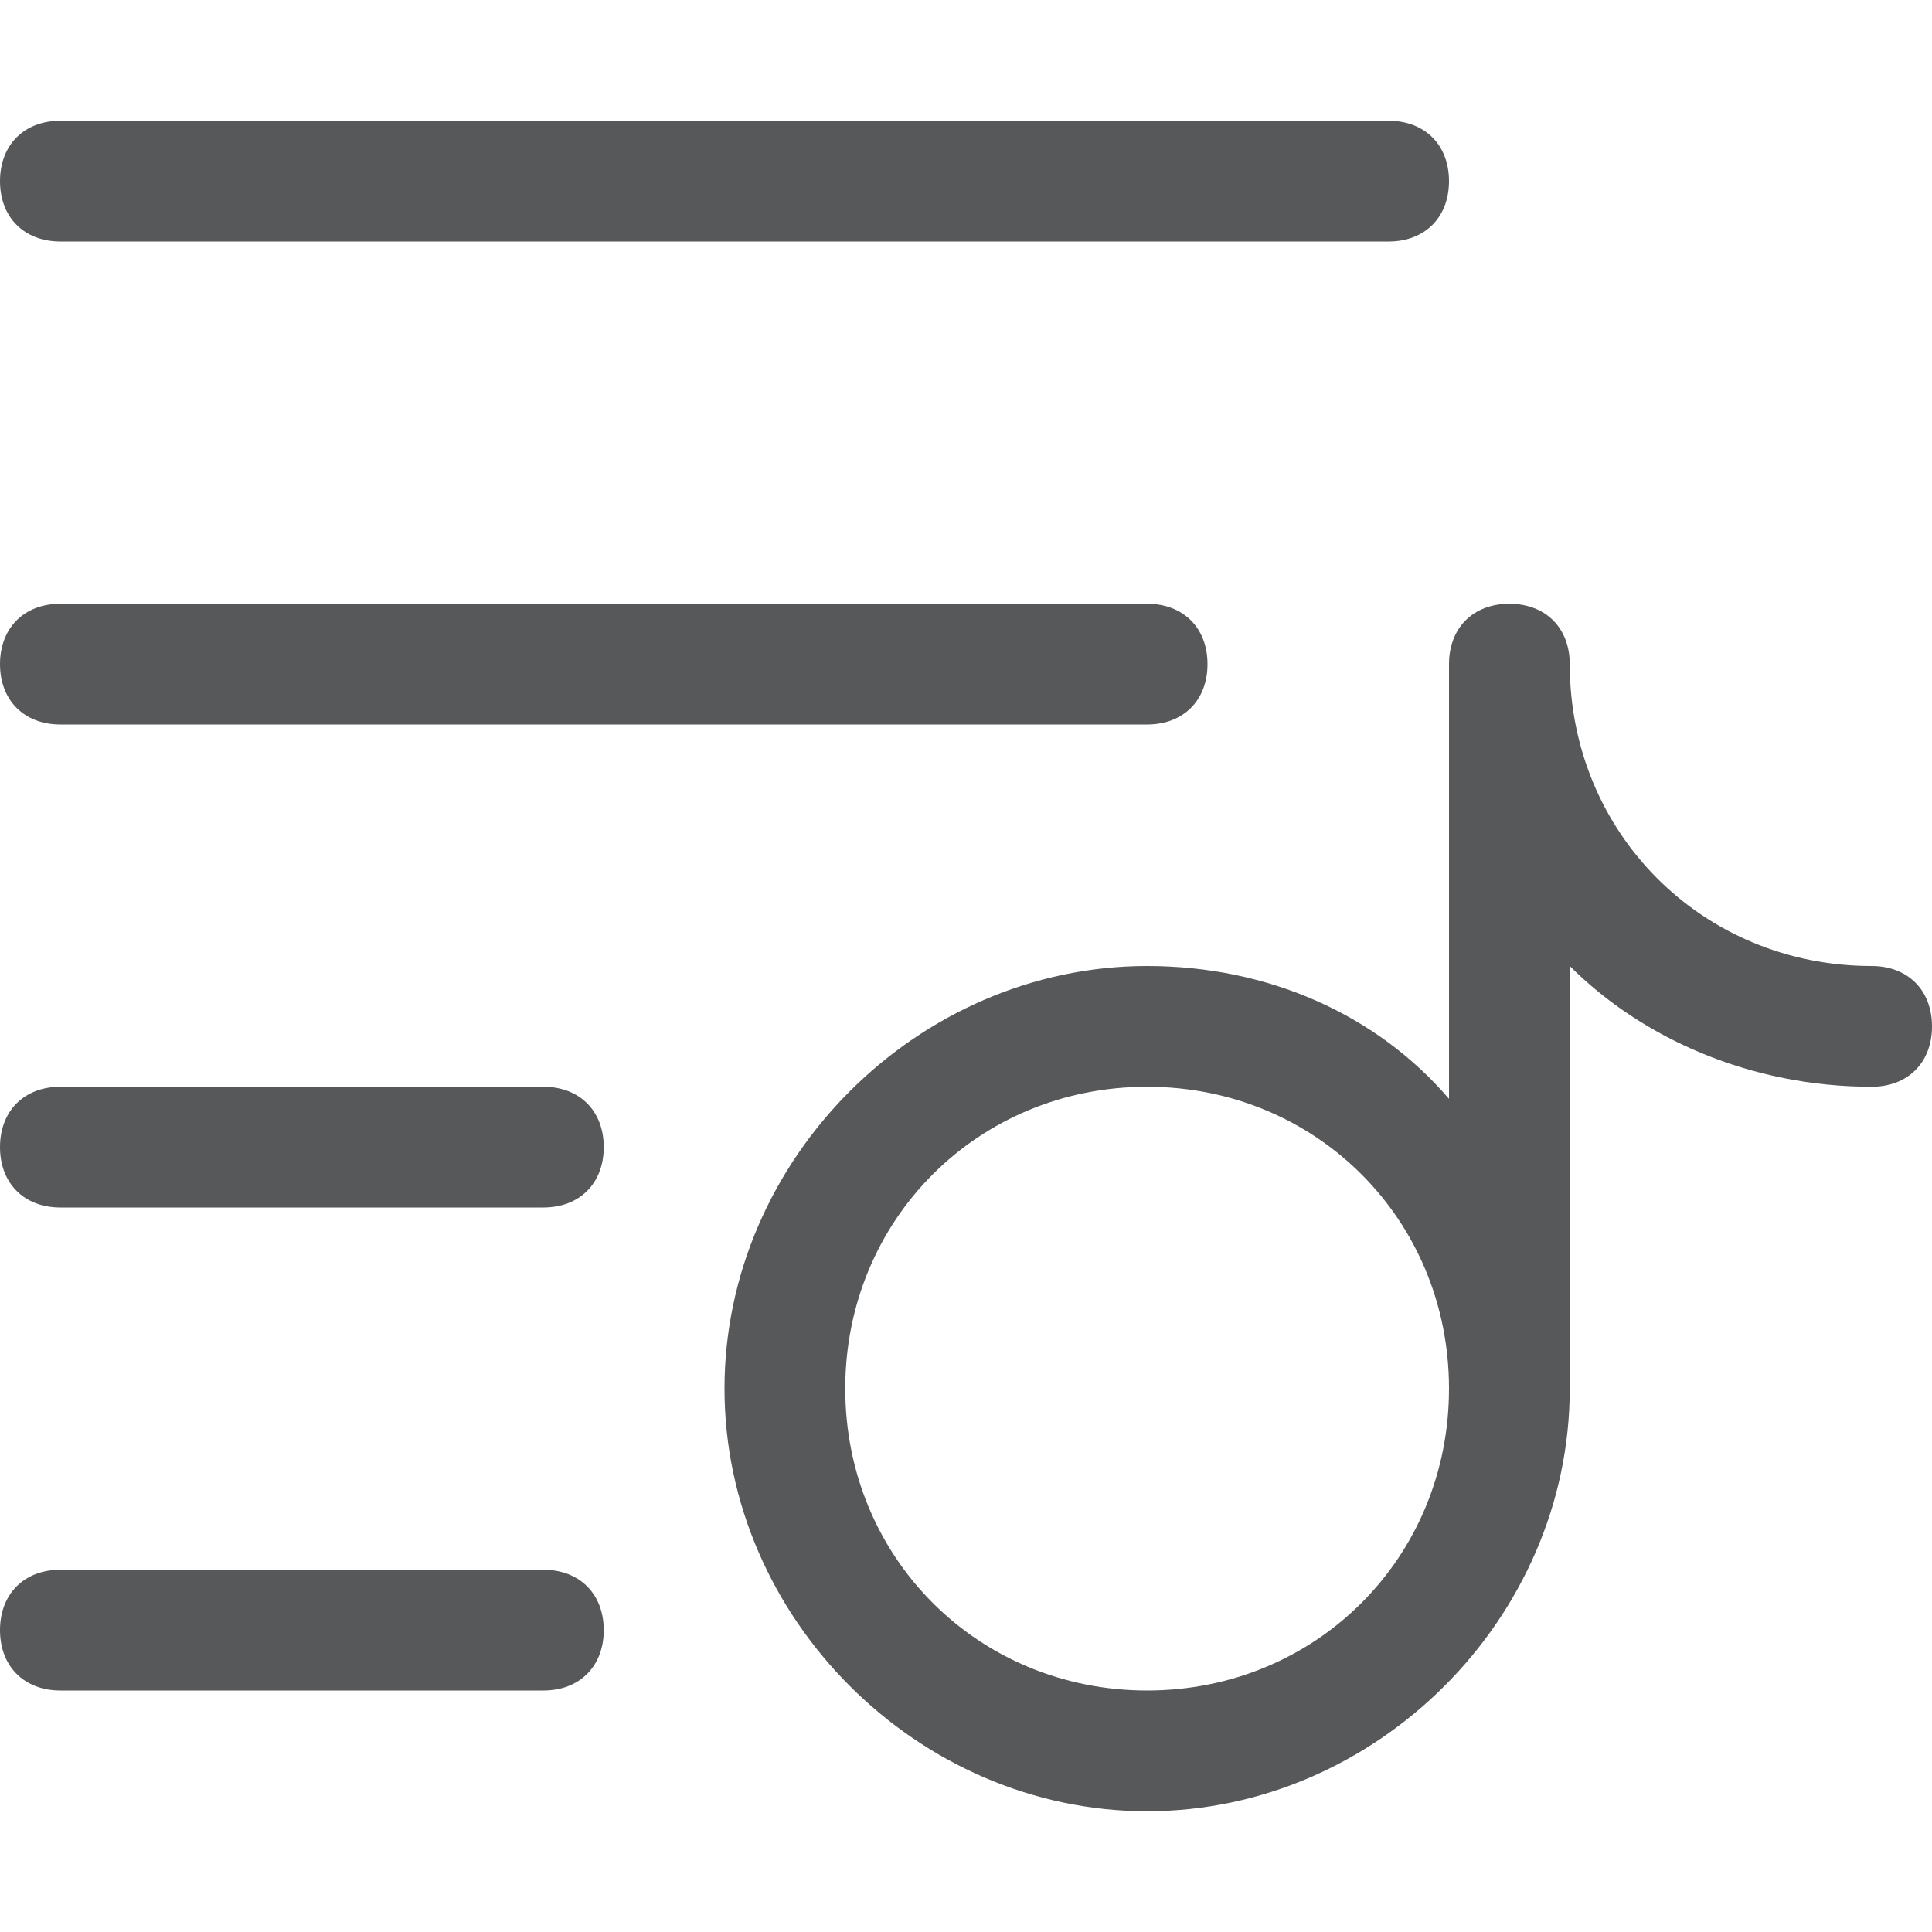 <?xml version="1.0" encoding="utf-8"?>
<!-- Generator: Adobe Illustrator 24.0.0, SVG Export Plug-In . SVG Version: 6.00 Build 0)  -->
<svg version="1.1" id="图层_1" xmlns="http://www.w3.org/2000/svg" xmlns:xlink="http://www.w3.org/1999/xlink" x="0px" y="0px"
	 viewBox="0 0 16 16" style="enable-background:new 0 0 16 16;" xml:space="preserve">
<style type="text/css">
	.st0{opacity:0.75;}
	.st1{fill-rule:evenodd;clip-rule:evenodd;fill:#1F2022;}
</style>
<g id="ukui-play-list" transform="translate(1143, 1368)" class="st0">
	<path id="Fill-1" class="st1" d="M-1131.5-1366h-11c-0.3,0-0.5-0.2-0.5-0.5s0.2-0.5,0.5-0.5h11c0.3,0,0.5,0.2,0.5,0.5
		S-1131.2-1366-1131.5-1366"/>
	<path id="Fill-3" class="st1" d="M-1133.5-1362h-9c-0.3,0-0.5-0.2-0.5-0.5s0.2-0.5,0.5-0.5h9c0.3,0,0.5,0.2,0.5,0.5
		S-1133.2-1362-1133.5-1362"/>
	<path id="Fill-5" class="st1" d="M-1138.5-1358h-4c-0.3,0-0.5-0.2-0.5-0.5s0.2-0.5,0.5-0.5h4c0.3,0,0.5,0.2,0.5,0.5
		S-1138.2-1358-1138.5-1358"/>
	<path id="Fill-7" class="st1" d="M-1138.5-1354h-4c-0.3,0-0.5-0.2-0.5-0.5s0.2-0.5,0.5-0.5h4c0.3,0,0.5,0.2,0.5,0.5
		S-1138.2-1354-1138.5-1354"/>
	<path class="st1" d="M-1127.5-1360c-1.4,0-2.5-1.1-2.5-2.5c0-0.3-0.2-0.5-0.5-0.5s-0.5,0.2-0.5,0.5v3.6c-0.6-0.7-1.5-1.1-2.5-1.1
		c-1.9,0-3.5,1.6-3.5,3.5s1.6,3.5,3.5,3.5s3.5-1.6,3.5-3.5v-3.5c0.6,0.6,1.5,1,2.5,1c0.3,0,0.5-0.2,0.5-0.5
		S-1127.2-1360-1127.5-1360z M-1133.5-1354c-1.4,0-2.5-1.1-2.5-2.5s1.1-2.5,2.5-2.5s2.5,1.1,2.5,2.5S-1132.1-1354-1133.5-1354z"/>
</g>
</svg>
